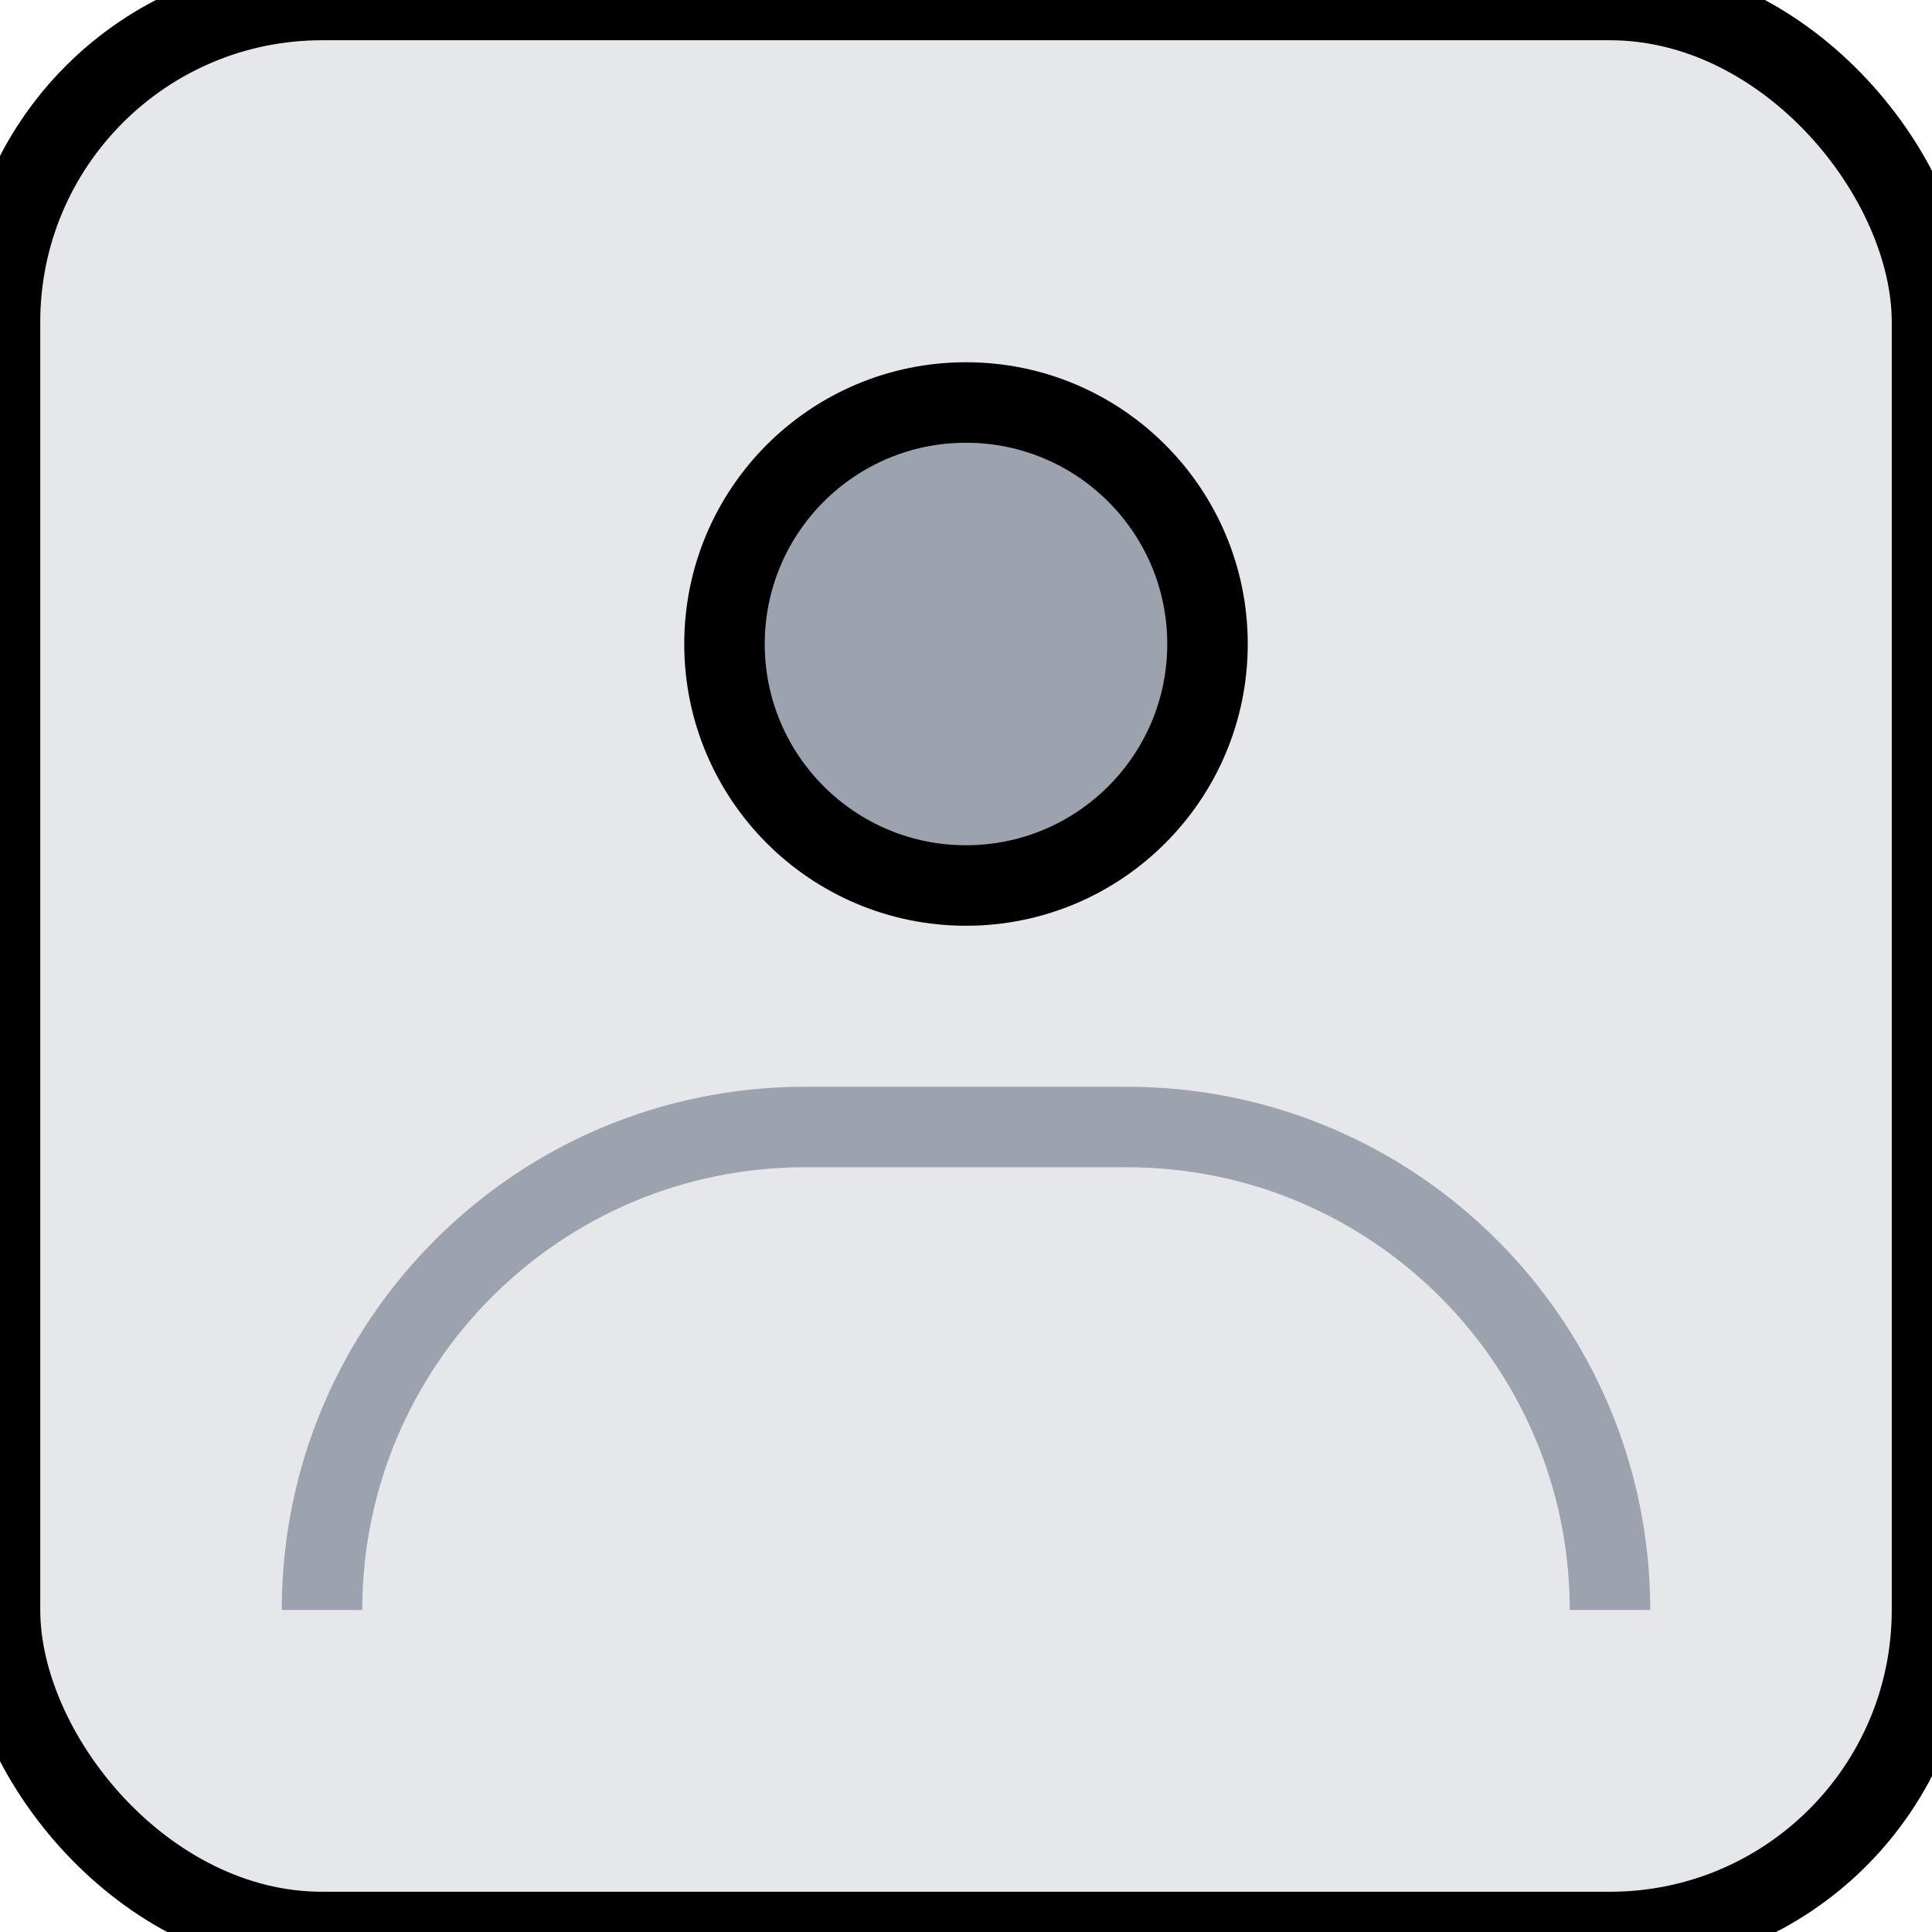 <svg xmlns="http://www.w3.org/2000/svg" width="128" height="128" viewBox="0 0 24 24" fill="none" stroke="currentColor" strokeWidth="1.5">
  <rect width="24" height="24" rx="4" fill="#e5e7eb" />
  <circle cx="12" cy="8" r="3" fill="#9ca3af" />
  <path d="M4 20c0-3.314 2.686-6 6-6h4c3.314 0 6 2.686 6 6" stroke="#9ca3af" strokeWidth="1.2" strokeLinecap="round" strokeLinejoin="round" fill="none"/>
</svg>